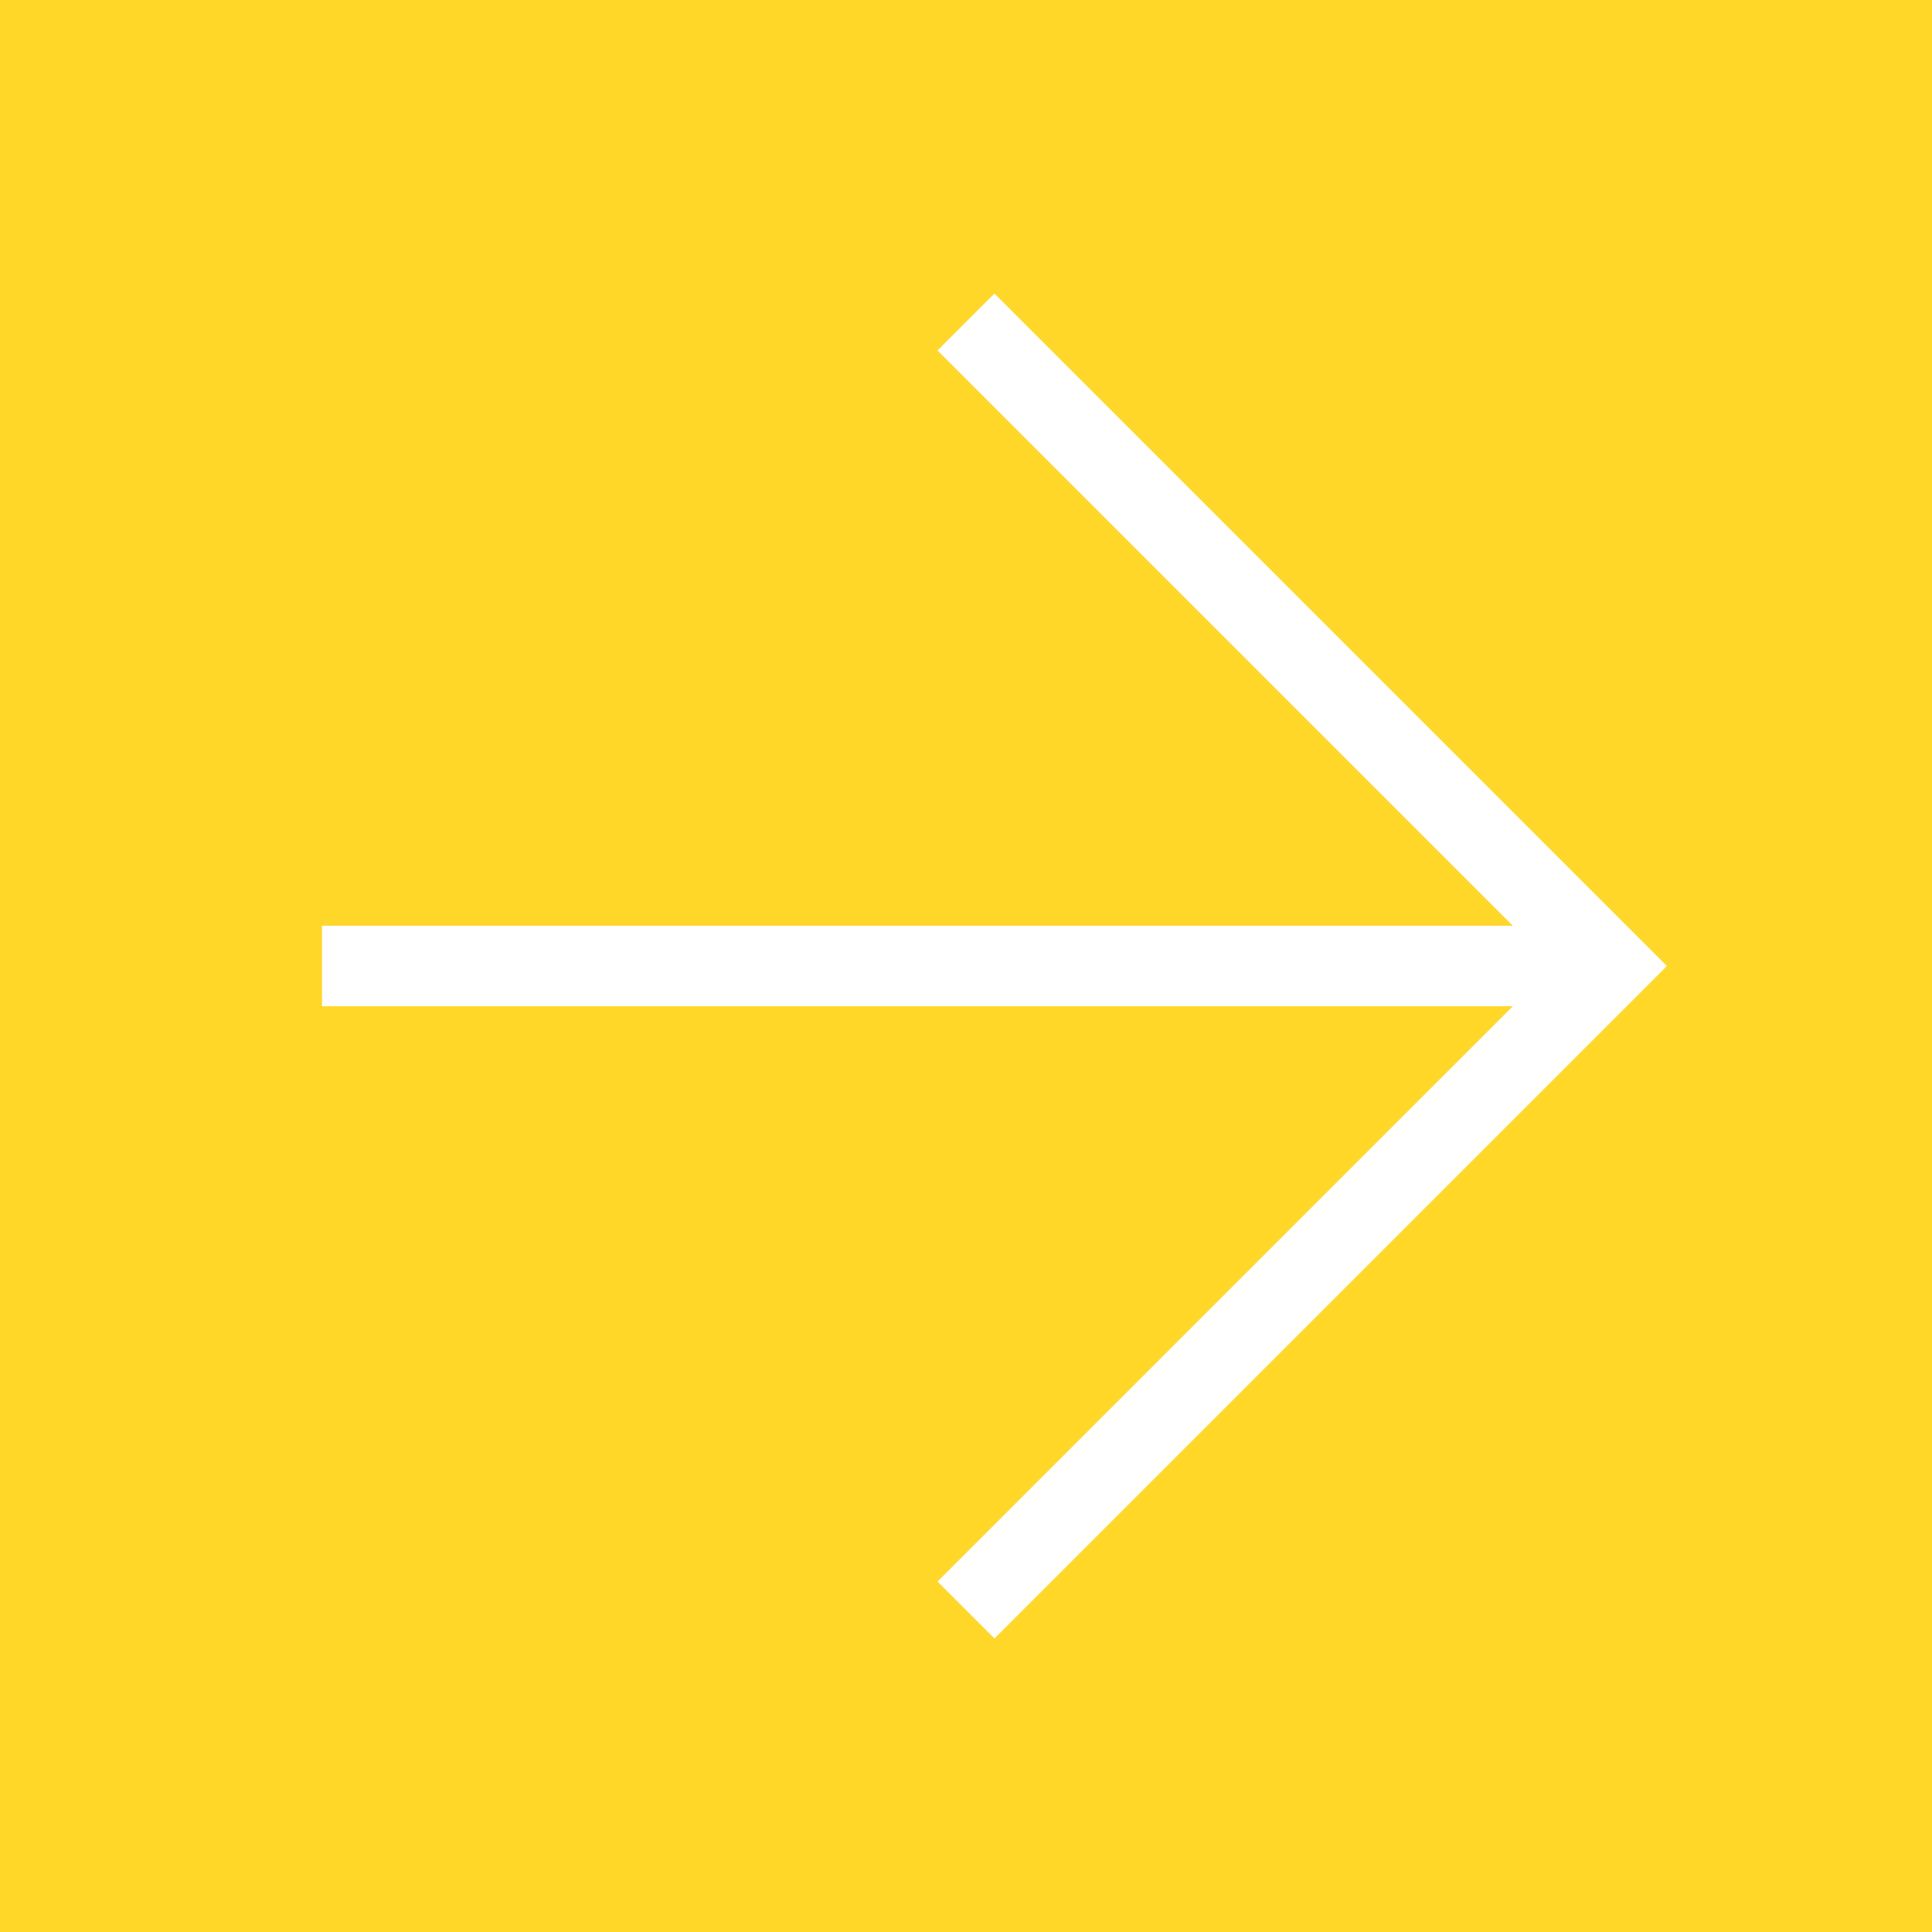 <svg xmlns="http://www.w3.org/2000/svg" viewBox="0 0 48 48">
    <defs>
        <style>
            .cls-1{fill:#ffd729}.cls-2{fill:none;stroke:#fff;stroke-width:2px}
        </style>
    </defs>
    <g id="Group_394" data-name="Group 394" transform="translate(-448 -2586)">
        <path id="Rectangle_27" d="M0 0h48v48H0z" class="cls-1" data-name="Rectangle 27" transform="translate(448 2586)"/>
        <g id="Group_22" data-name="Group 22" transform="translate(-64 -86)">
            <path id="Path_40" d="M451 2671l16 16-16 16" class="cls-2" data-name="Path 40" transform="translate(85 9)"/>
            <path id="Path_41" d="M435 2687h32" class="cls-2" data-name="Path 41" transform="translate(85 9)"/>
        </g>
    </g>
</svg>
